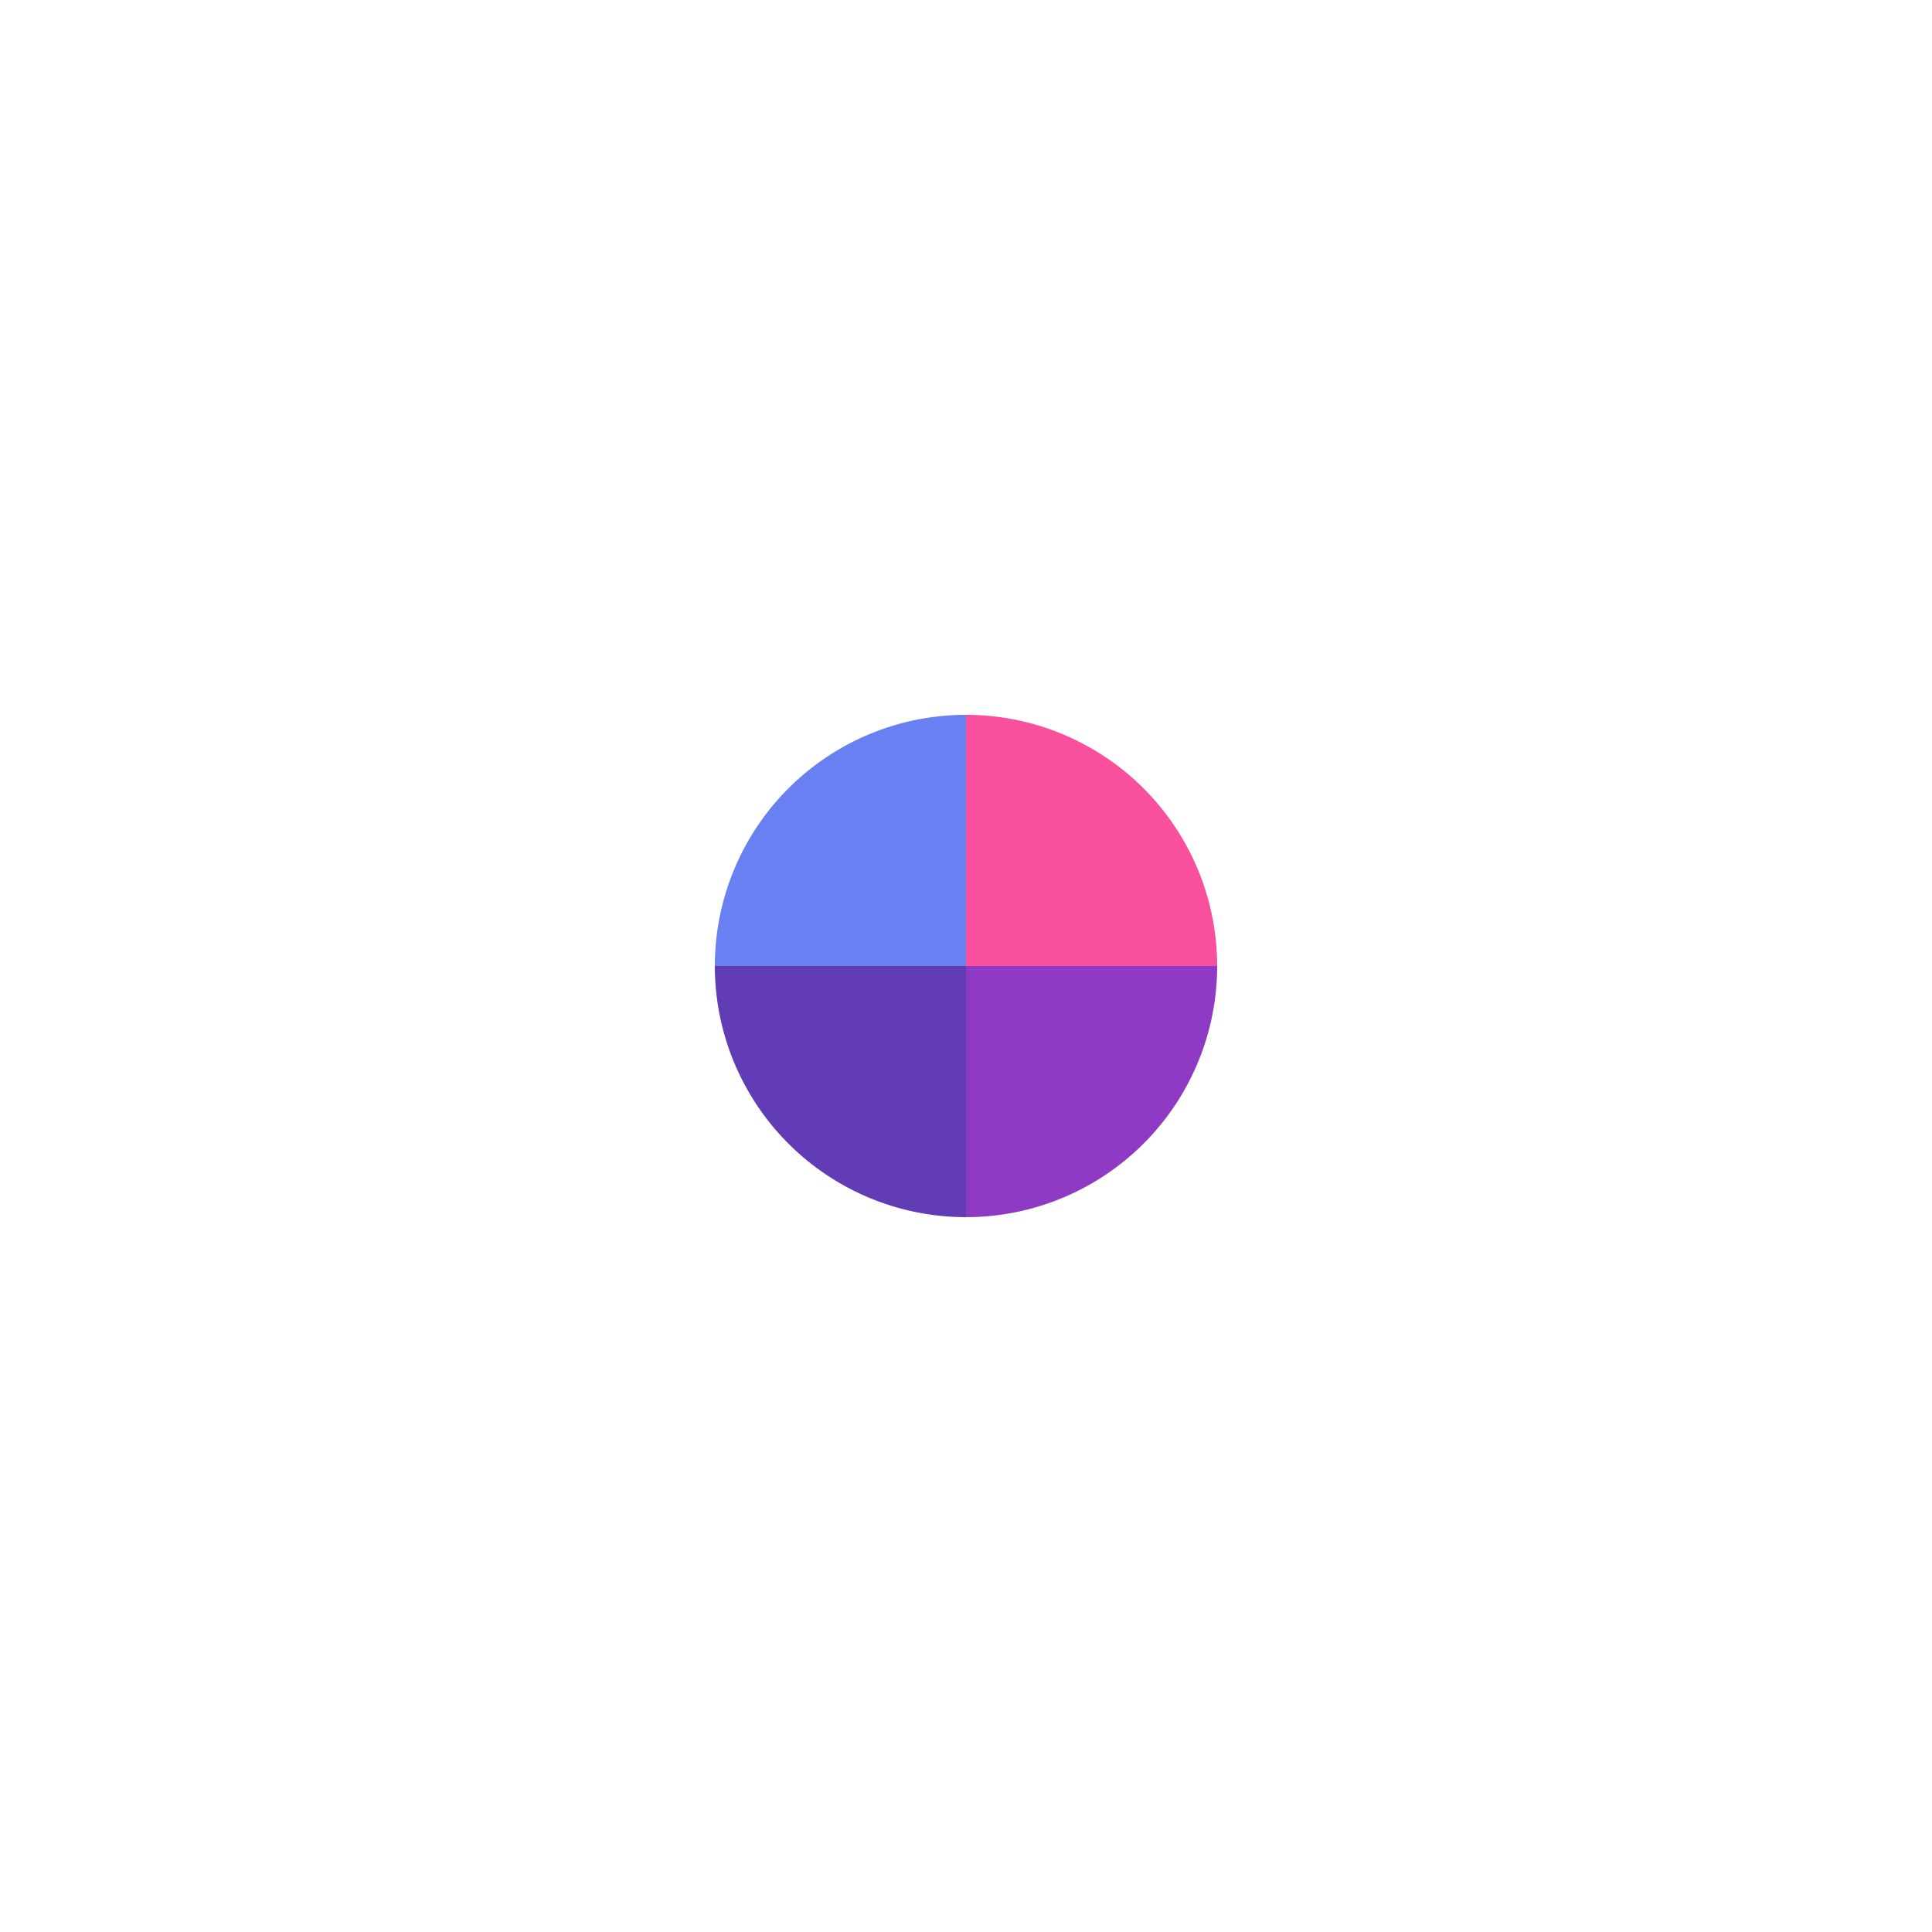 <svg xmlns="http://www.w3.org/2000/svg" xmlns:xlink="http://www.w3.org/1999/xlink" style="margin:auto;display:block;width:300px;height:300px;" viewBox="0 0 100 100" preserveAspectRatio="xMidYMid">
  <g transform="translate(50 50)">
    <g transform="scale(0.26)">
      <g transform="translate(-50 -50)">
        <g>
          <animateTransform attributeName="transform" type="rotate" repeatCount="indefinite" values="0 50 50;360 50 50" keyTimes="0;1" dur="0.758s"></animateTransform>
          <path fill-opacity="0.8" fill="#f72585" d="M50 50L50 0A50 50 0 0 1 100 50Z"></path>
        </g>
        <g>
          <animateTransform attributeName="transform" type="rotate" repeatCount="indefinite" values="0 50 50;360 50 50" keyTimes="0;1" dur="1.01s"></animateTransform>
          <path fill-opacity="0.8" fill="#7209b7" d="M50 50L50 0A50 50 0 0 1 100 50Z" transform="rotate(90 50 50)"></path>
        </g>
        <g>
          <animateTransform attributeName="transform" type="rotate" repeatCount="indefinite" values="0 50 50;360 50 50" keyTimes="0;1" dur="1.515s"></animateTransform>
          <path fill-opacity="0.8" fill="#3a0ca3" d="M50 50L50 0A50 50 0 0 1 100 50Z" transform="rotate(180 50 50)"></path>
        </g>
        <g>
          <animateTransform attributeName="transform" type="rotate" repeatCount="indefinite" values="0 50 50;360 50 50" keyTimes="0;1" dur="3.03s"></animateTransform>
          <path fill-opacity="0.8" fill="#4361ee" d="M50 50L50 0A50 50 0 0 1 100 50Z" transform="rotate(270 50 50)"></path>
        </g>
      </g>
    </g>
  </g>
</svg>